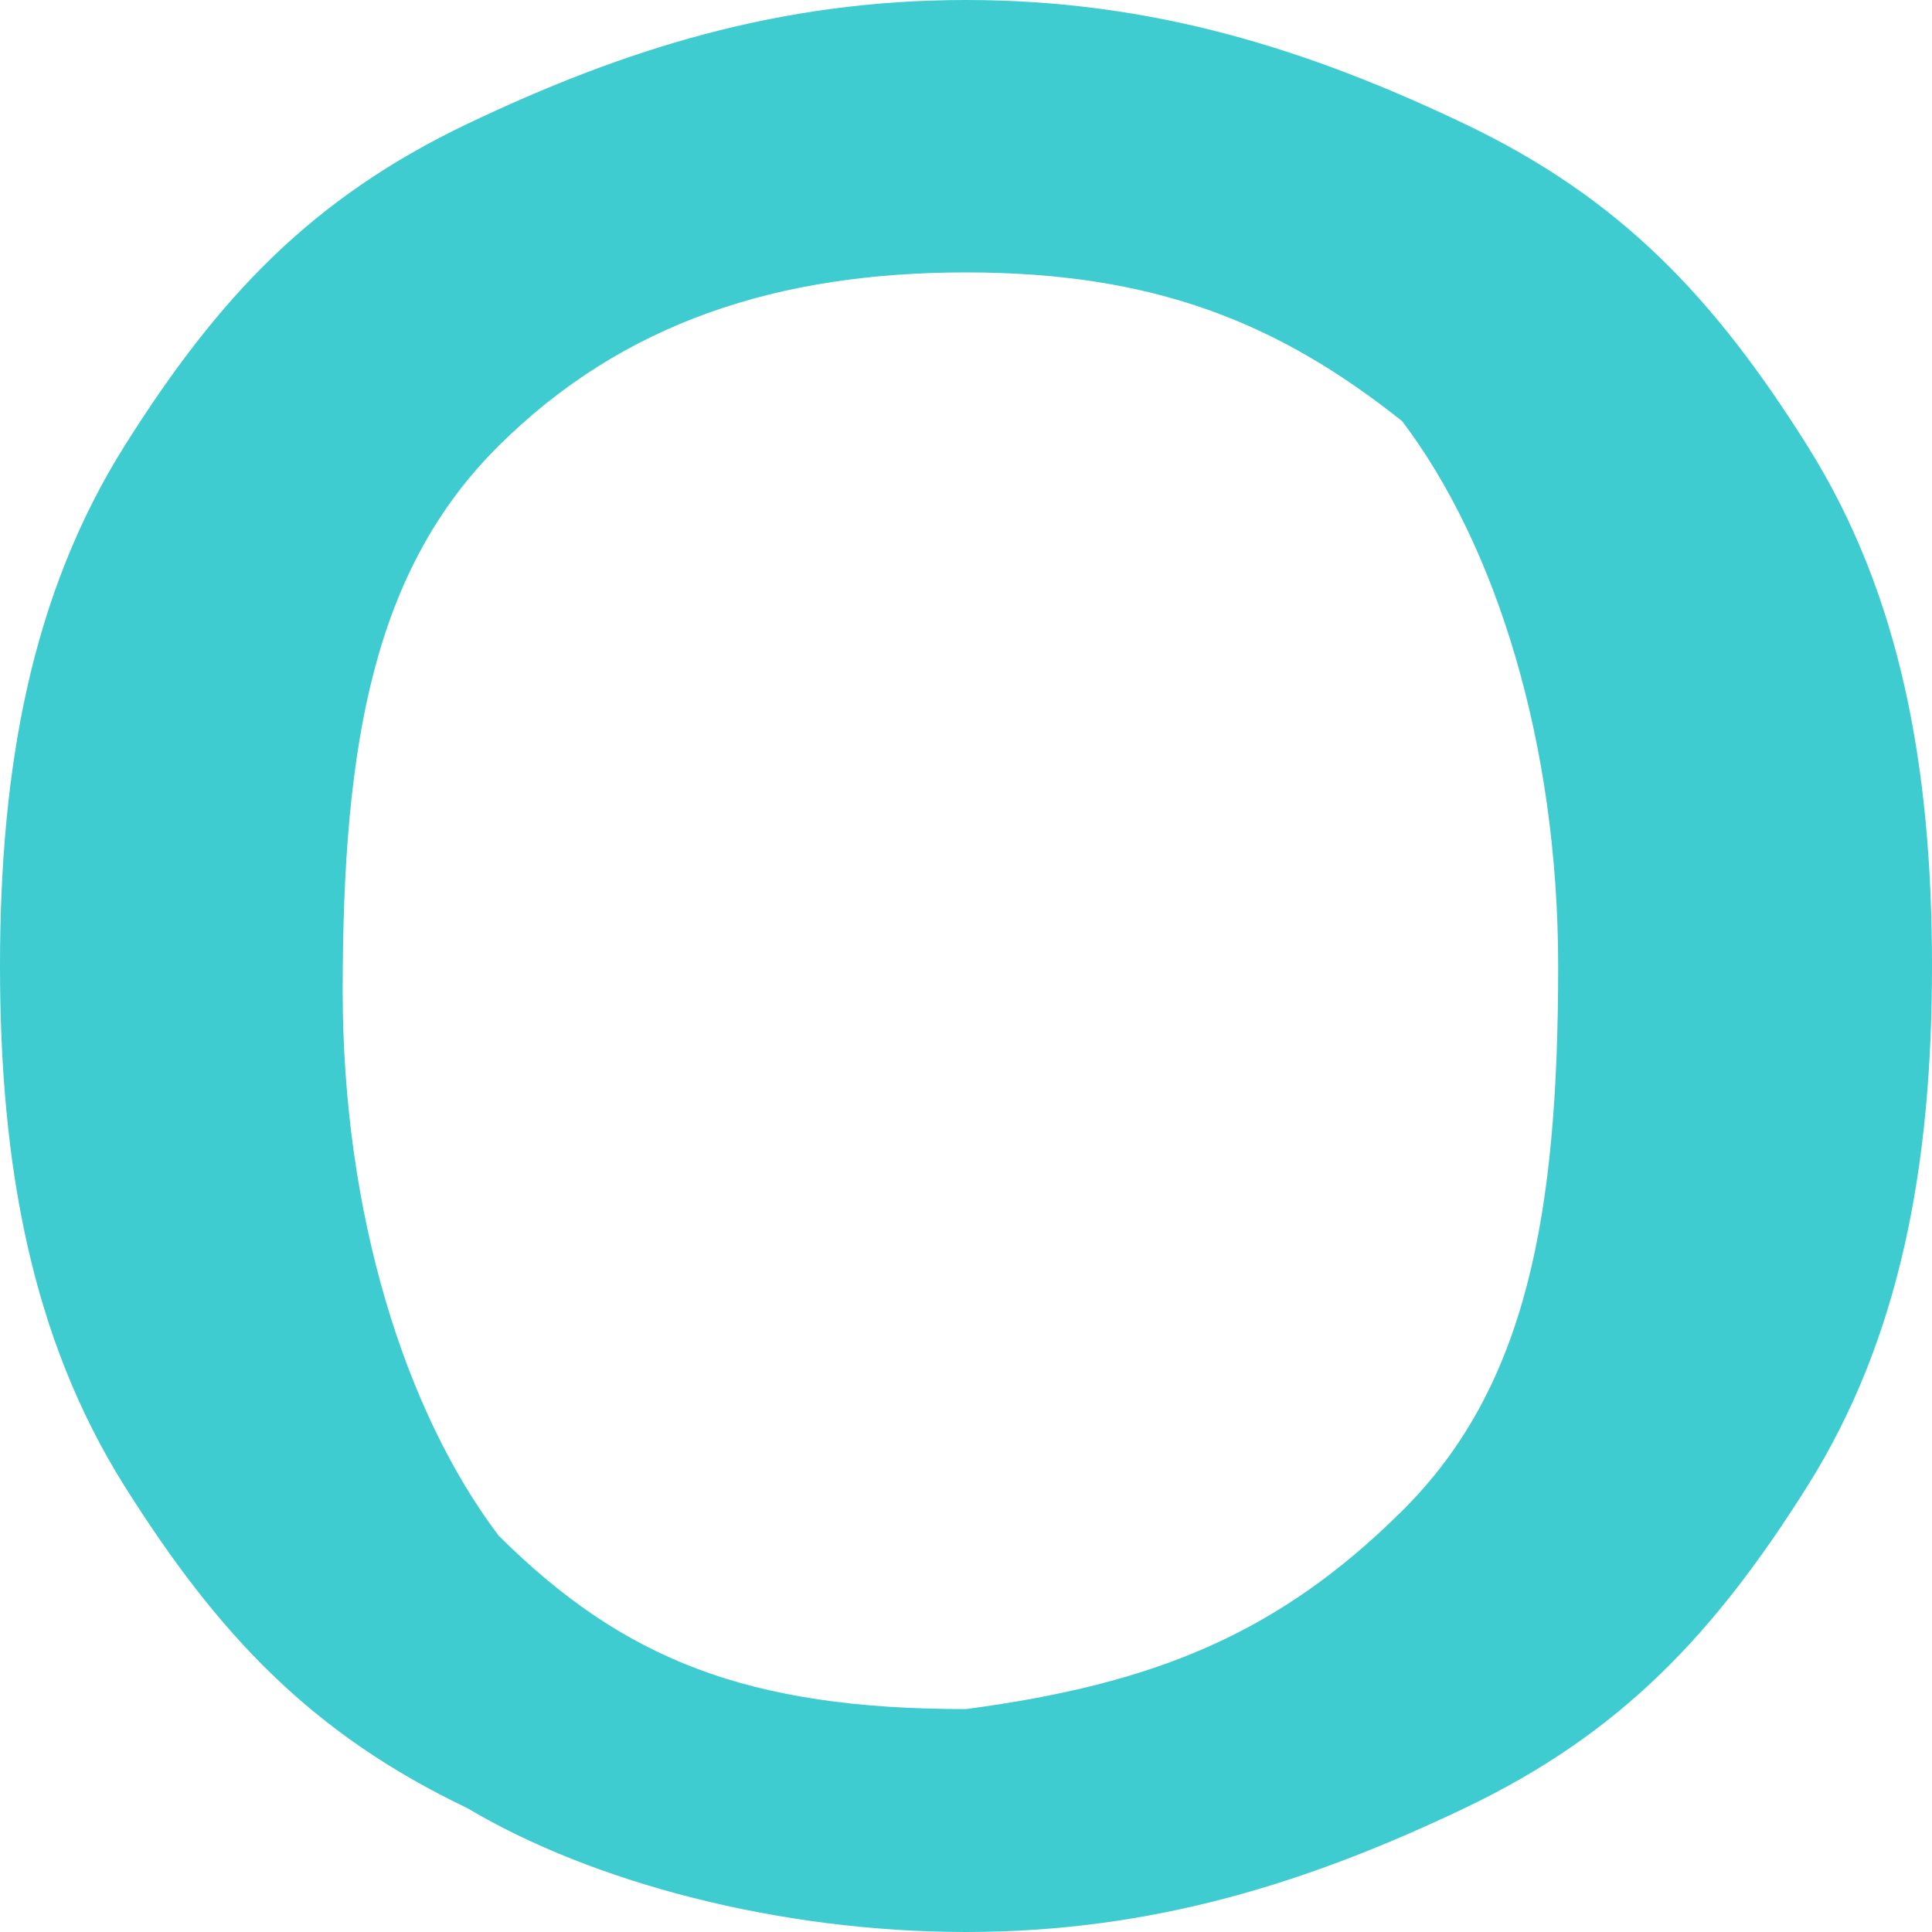 <svg width="8" height="8" viewBox="0 0 8 8" fill="none" xmlns="http://www.w3.org/2000/svg">
<path opacity="0.757" d="M1.935 7.487C1.29 7.179 0.903 6.769 0.516 6.154C0.129 5.538 0 4.821 0 4C0 3.179 0.129 2.462 0.516 1.846C0.903 1.231 1.29 0.821 1.935 0.513C2.581 0.205 3.226 0 4 0C4.774 0 5.419 0.205 6.065 0.513C6.71 0.821 7.097 1.231 7.484 1.846C7.871 2.462 8 3.179 8 4C8 4.821 7.871 5.538 7.484 6.154C7.097 6.769 6.71 7.179 6.065 7.487C5.419 7.795 4.774 8 4 8C3.226 8 2.452 7.795 1.935 7.487ZM5.806 6.256C6.323 5.744 6.452 5.026 6.452 4C6.452 3.077 6.194 2.256 5.806 1.744C5.29 1.333 4.774 1.128 4 1.128C3.226 1.128 2.581 1.333 2.065 1.846C1.548 2.359 1.419 3.077 1.419 4.103C1.419 5.026 1.677 5.846 2.065 6.359C2.581 6.872 3.097 7.077 4 7.077C4.774 6.974 5.29 6.769 5.806 6.256Z" fill="#00BBC2"/>
</svg>
